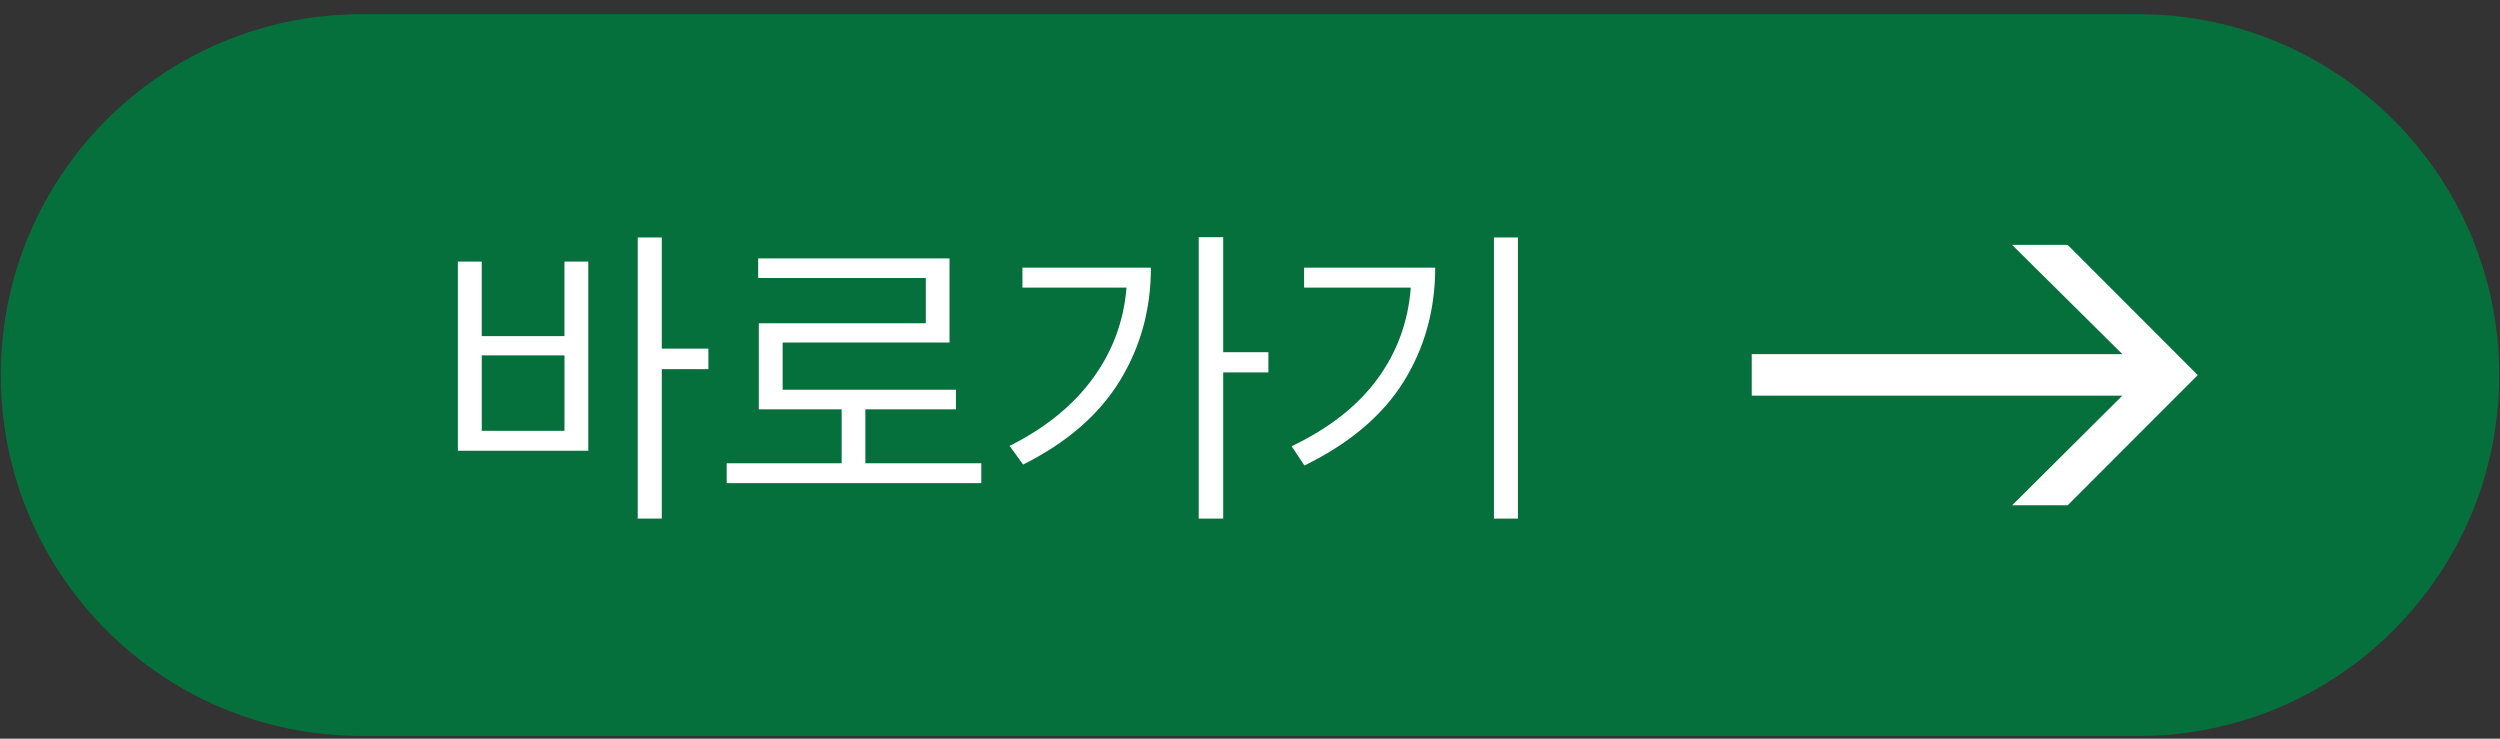 <?xml version="1.0" encoding="utf-8"?>
<!-- Generator: Adobe Illustrator 16.0.0, SVG Export Plug-In . SVG Version: 6.00 Build 0)  -->
<!DOCTYPE svg PUBLIC "-//W3C//DTD SVG 1.1//EN" "http://www.w3.org/Graphics/SVG/1.1/DTD/svg11.dtd">
<svg version="1.1" id="Layer_1" xmlns="http://www.w3.org/2000/svg" xmlns:xlink="http://www.w3.org/1999/xlink" x="0px" y="0px"
	 width="88px" height="26px" viewBox="0 0 88 26" enable-background="new 0 0 88 26" xml:space="preserve">
<rect x="0" y="0" width="88" height="26" fill="#333333" stroke="none"/>
<g>
	<path fill="#05703C" d="M87.972,13.203c0,7.017-5.691,12.703-12.703,12.703H12.727c-7.013,0-12.699-5.687-12.699-12.703l0,0
		C0.028,6.187,5.714,0.5,12.727,0.5h62.542C82.28,0.5,87.972,6.187,87.972,13.203L87.972,13.203z"/>
	<g>
		<path fill="#FFFFFF" d="M72.782,17.786h-1.955l3.879-3.859H61.661v-1.462h13.045L70.827,8.62h1.955l4.578,4.583L72.782,17.786z"/>
	</g>
	<g>
		<g>
			<path fill="#FFFFFF" d="M16.118,9.208h0.839v2.623h2.912V9.208h0.839v6.658h-4.591V9.208z M19.87,15.165v-2.656h-2.912v2.656
				H19.87z M23.295,8.359v3.913h1.64v0.722h-1.64v5.26h-0.847V8.359H23.295z"/>
			<path fill="#FFFFFF" d="M29.626,16.307v-1.898H26.71v-3.029h5.878V9.785h-5.901V9.095h6.736v2.962h-5.874v1.661h6.1v0.69h-3.188
				v1.898h4.081v0.701H25.58v-0.701H29.626z"/>
			<path fill="#FFFFFF" d="M38.466,13.322c0.694-0.948,1.092-2.016,1.188-3.198h-3.664V9.423h4.522c0,1.462-0.364,2.79-1.096,3.985
				c-0.732,1.193-1.866,2.175-3.402,2.944l-0.476-0.657C36.799,15.063,37.773,14.271,38.466,13.322z M43.057,8.35v4.047h1.59v0.711
				h-1.59v5.146h-0.862V8.35H43.057z"/>
			<path fill="#FFFFFF" d="M48.476,13.351c0.697-0.945,1.092-2.021,1.184-3.227h-3.756V9.423h4.615c0,1.493-0.377,2.832-1.115,4.018
				c-0.744,1.188-1.904,2.169-3.488,2.945l-0.451-0.679C46.774,15.083,47.778,14.297,48.476,13.351z M53.431,8.359v9.895h-0.844
				V8.359H53.431z"/>
		</g>
	</g>
</g>
<g>
</g>
<g>
</g>
<g>
</g>
<g>
</g>
<g>
</g>
<g>
</g>
<g>
</g>
<g>
</g>
<g>
</g>
<g>
</g>
<g>
</g>
<g>
</g>
<g>
</g>
<g>
</g>
<g>
</g>
</svg>
